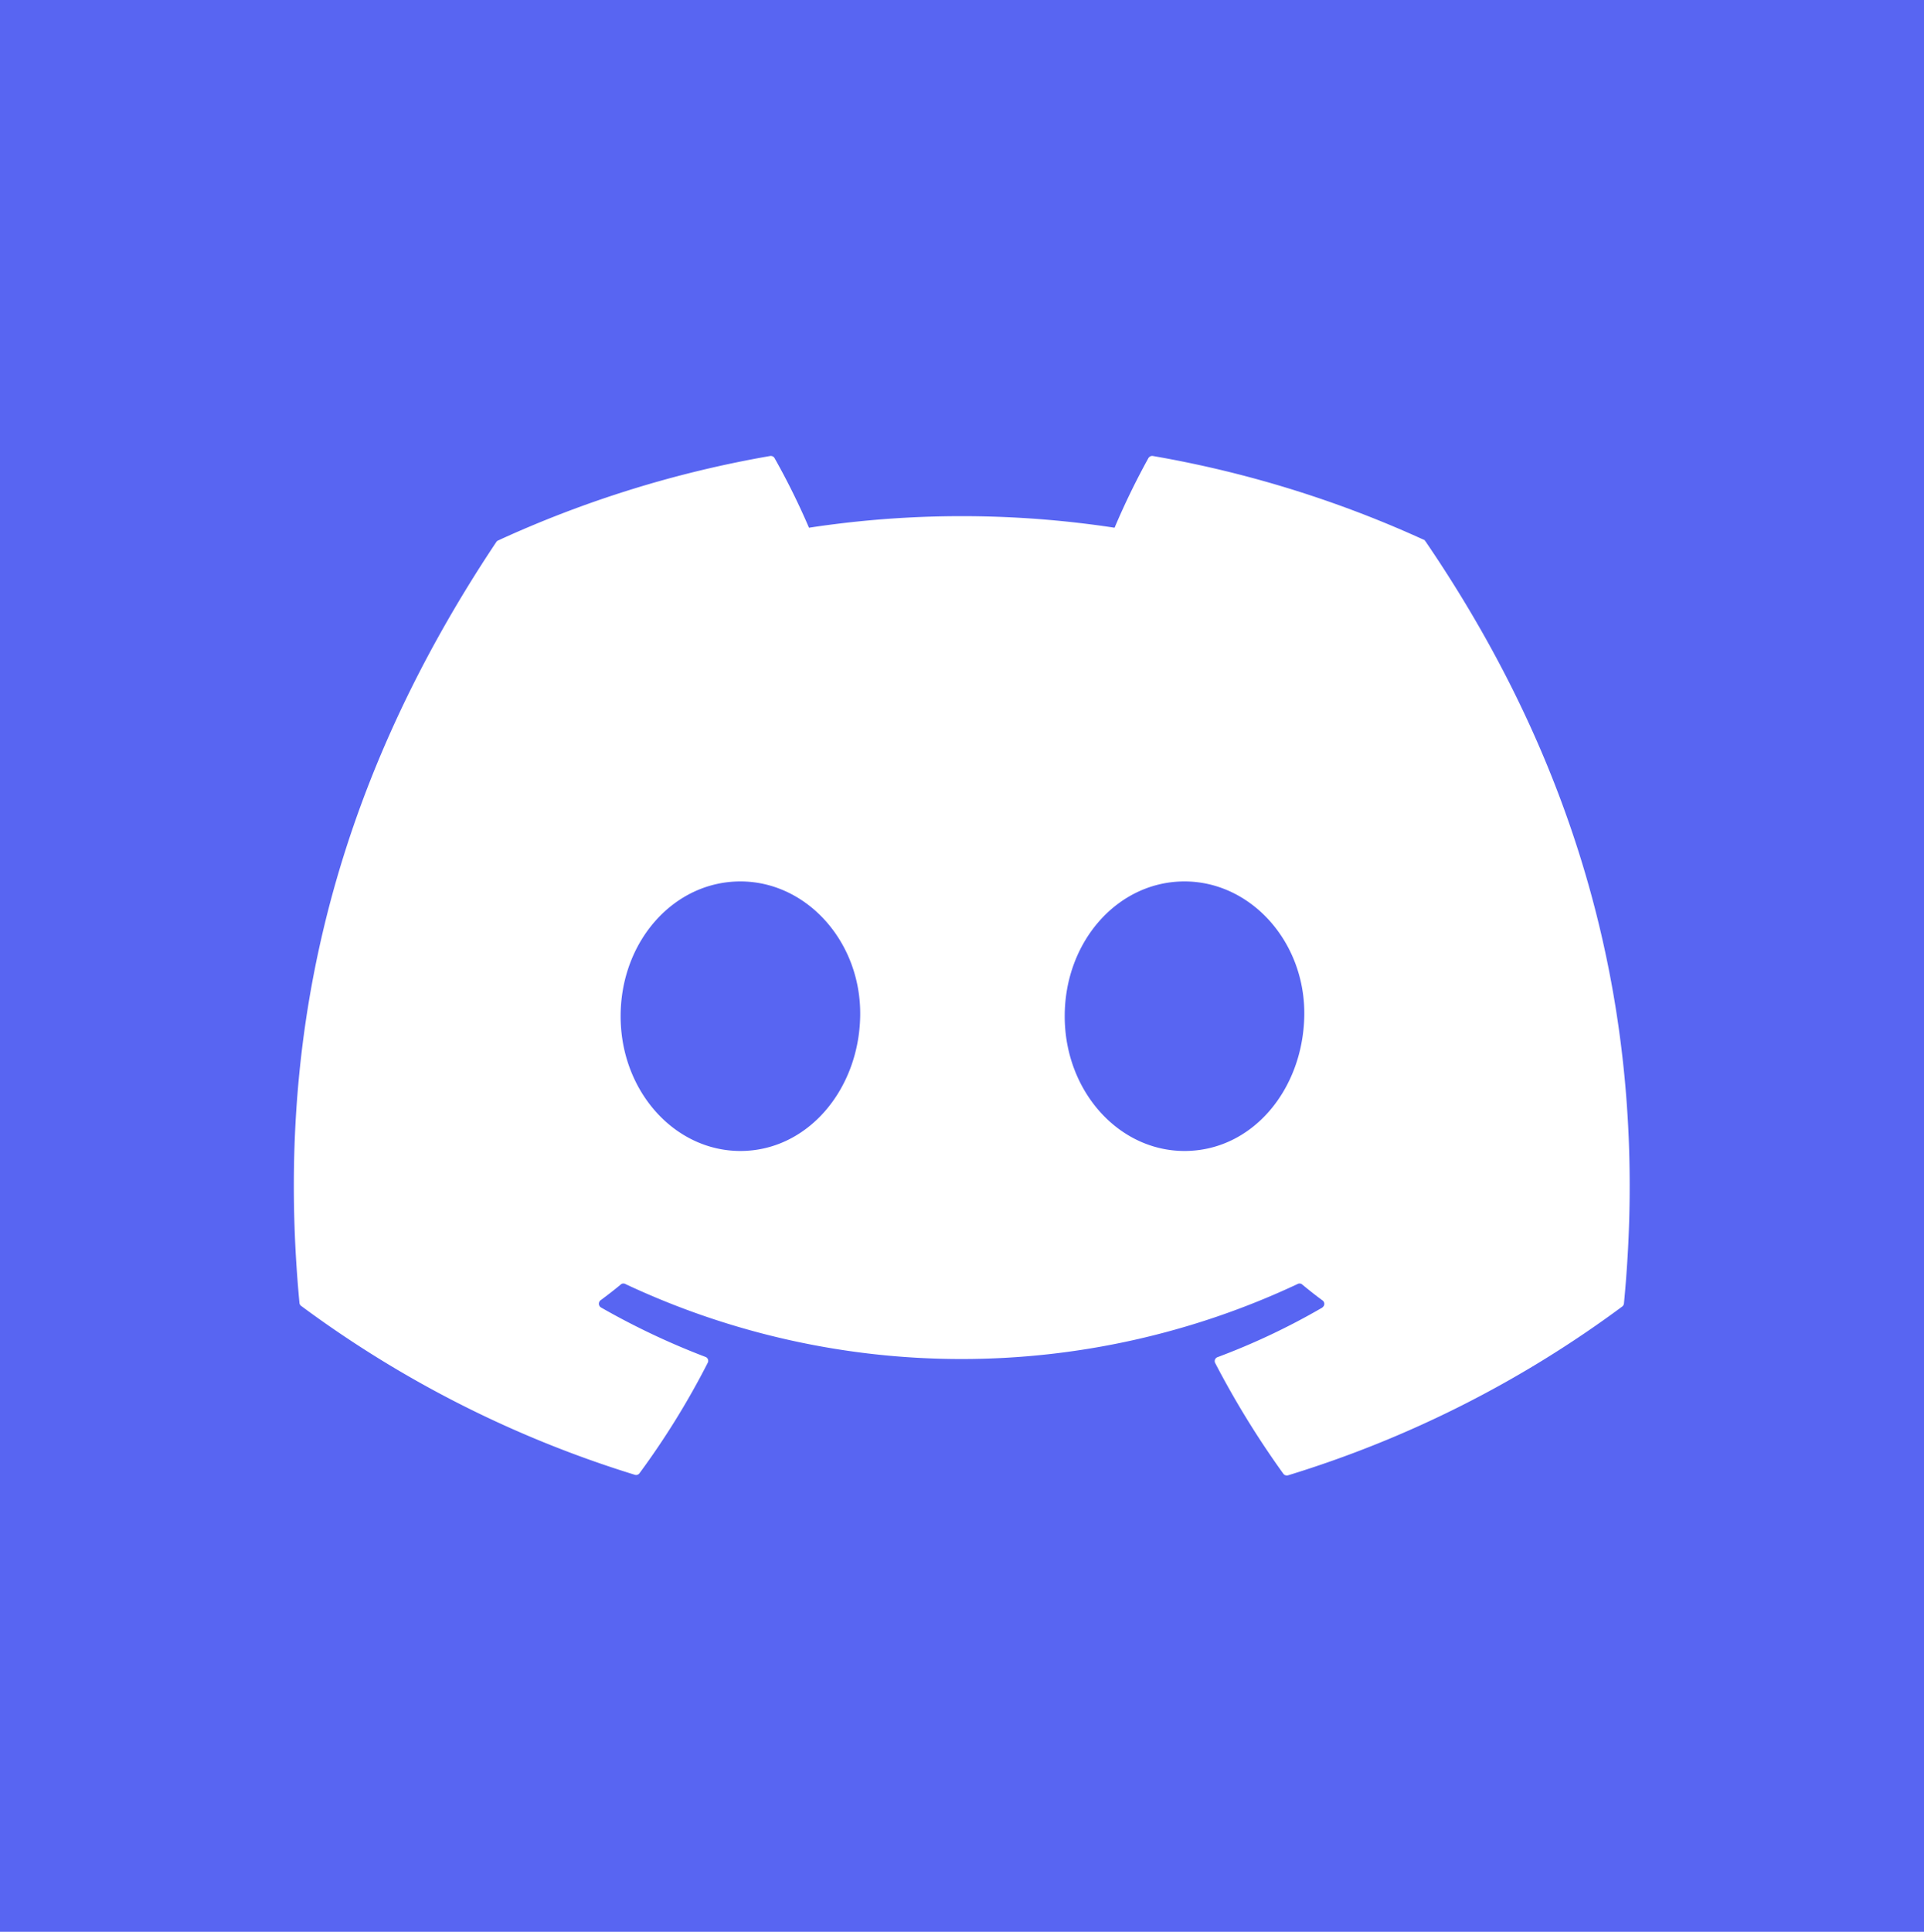 <svg xmlns="http://www.w3.org/2000/svg" viewBox="0 0 128.5 129"><defs><style>.cls-1{fill:#5865f2;}.cls-2{fill:#fff;}</style></defs><g id="Layer_2" data-name="Layer 2"><g id="Layer_1-2" data-name="Layer 1"><rect class="cls-1" width="128.5" height="129"/><path class="cls-2" d="M95.19,36.09A73.8,73.8,0,0,0,77,30.45a.3.3,0,0,0-.3.14,49.85,49.85,0,0,0-2.26,4.65,67.79,67.79,0,0,0-20.41,0,47.79,47.79,0,0,0-2.3-4.65.29.29,0,0,0-.29-.14,73.67,73.67,0,0,0-18.17,5.64.29.29,0,0,0-.12.1C21.6,53.48,18.43,70.35,20,87a.28.28,0,0,0,.12.21A74,74,0,0,0,42.39,98.48a.28.28,0,0,0,.32-.1A53.1,53.1,0,0,0,47.27,91a.28.28,0,0,0-.13-.38h0a49.81,49.81,0,0,1-7-3.31.29.29,0,0,1-.1-.4.18.18,0,0,1,.07-.08c.47-.35.94-.71,1.38-1.08a.28.28,0,0,1,.29,0,52.81,52.81,0,0,0,44.87,0,.28.28,0,0,1,.29,0c.45.37.91.74,1.39,1.09a.28.28,0,0,1,.06.4l-.08.08a45.94,45.94,0,0,1-7,3.31.28.28,0,0,0-.16.37s0,0,0,0a59.89,59.89,0,0,0,4.56,7.41.29.29,0,0,0,.31.11,73.69,73.69,0,0,0,22.32-11.27.3.3,0,0,0,.12-.21c1.86-19.25-3.12-36-13.2-50.81a.2.2,0,0,0-.11-.11ZM49.45,76.86c-4.4,0-8-4-8-9s3.55-9,8-9,8.09,4.07,8,9S53.92,76.86,49.45,76.86Zm29.66,0c-4.4,0-8-4-8-9s3.55-9,8-9,8.1,4.07,8,9S83.62,76.86,79.11,76.86Z"/></g></g></svg>